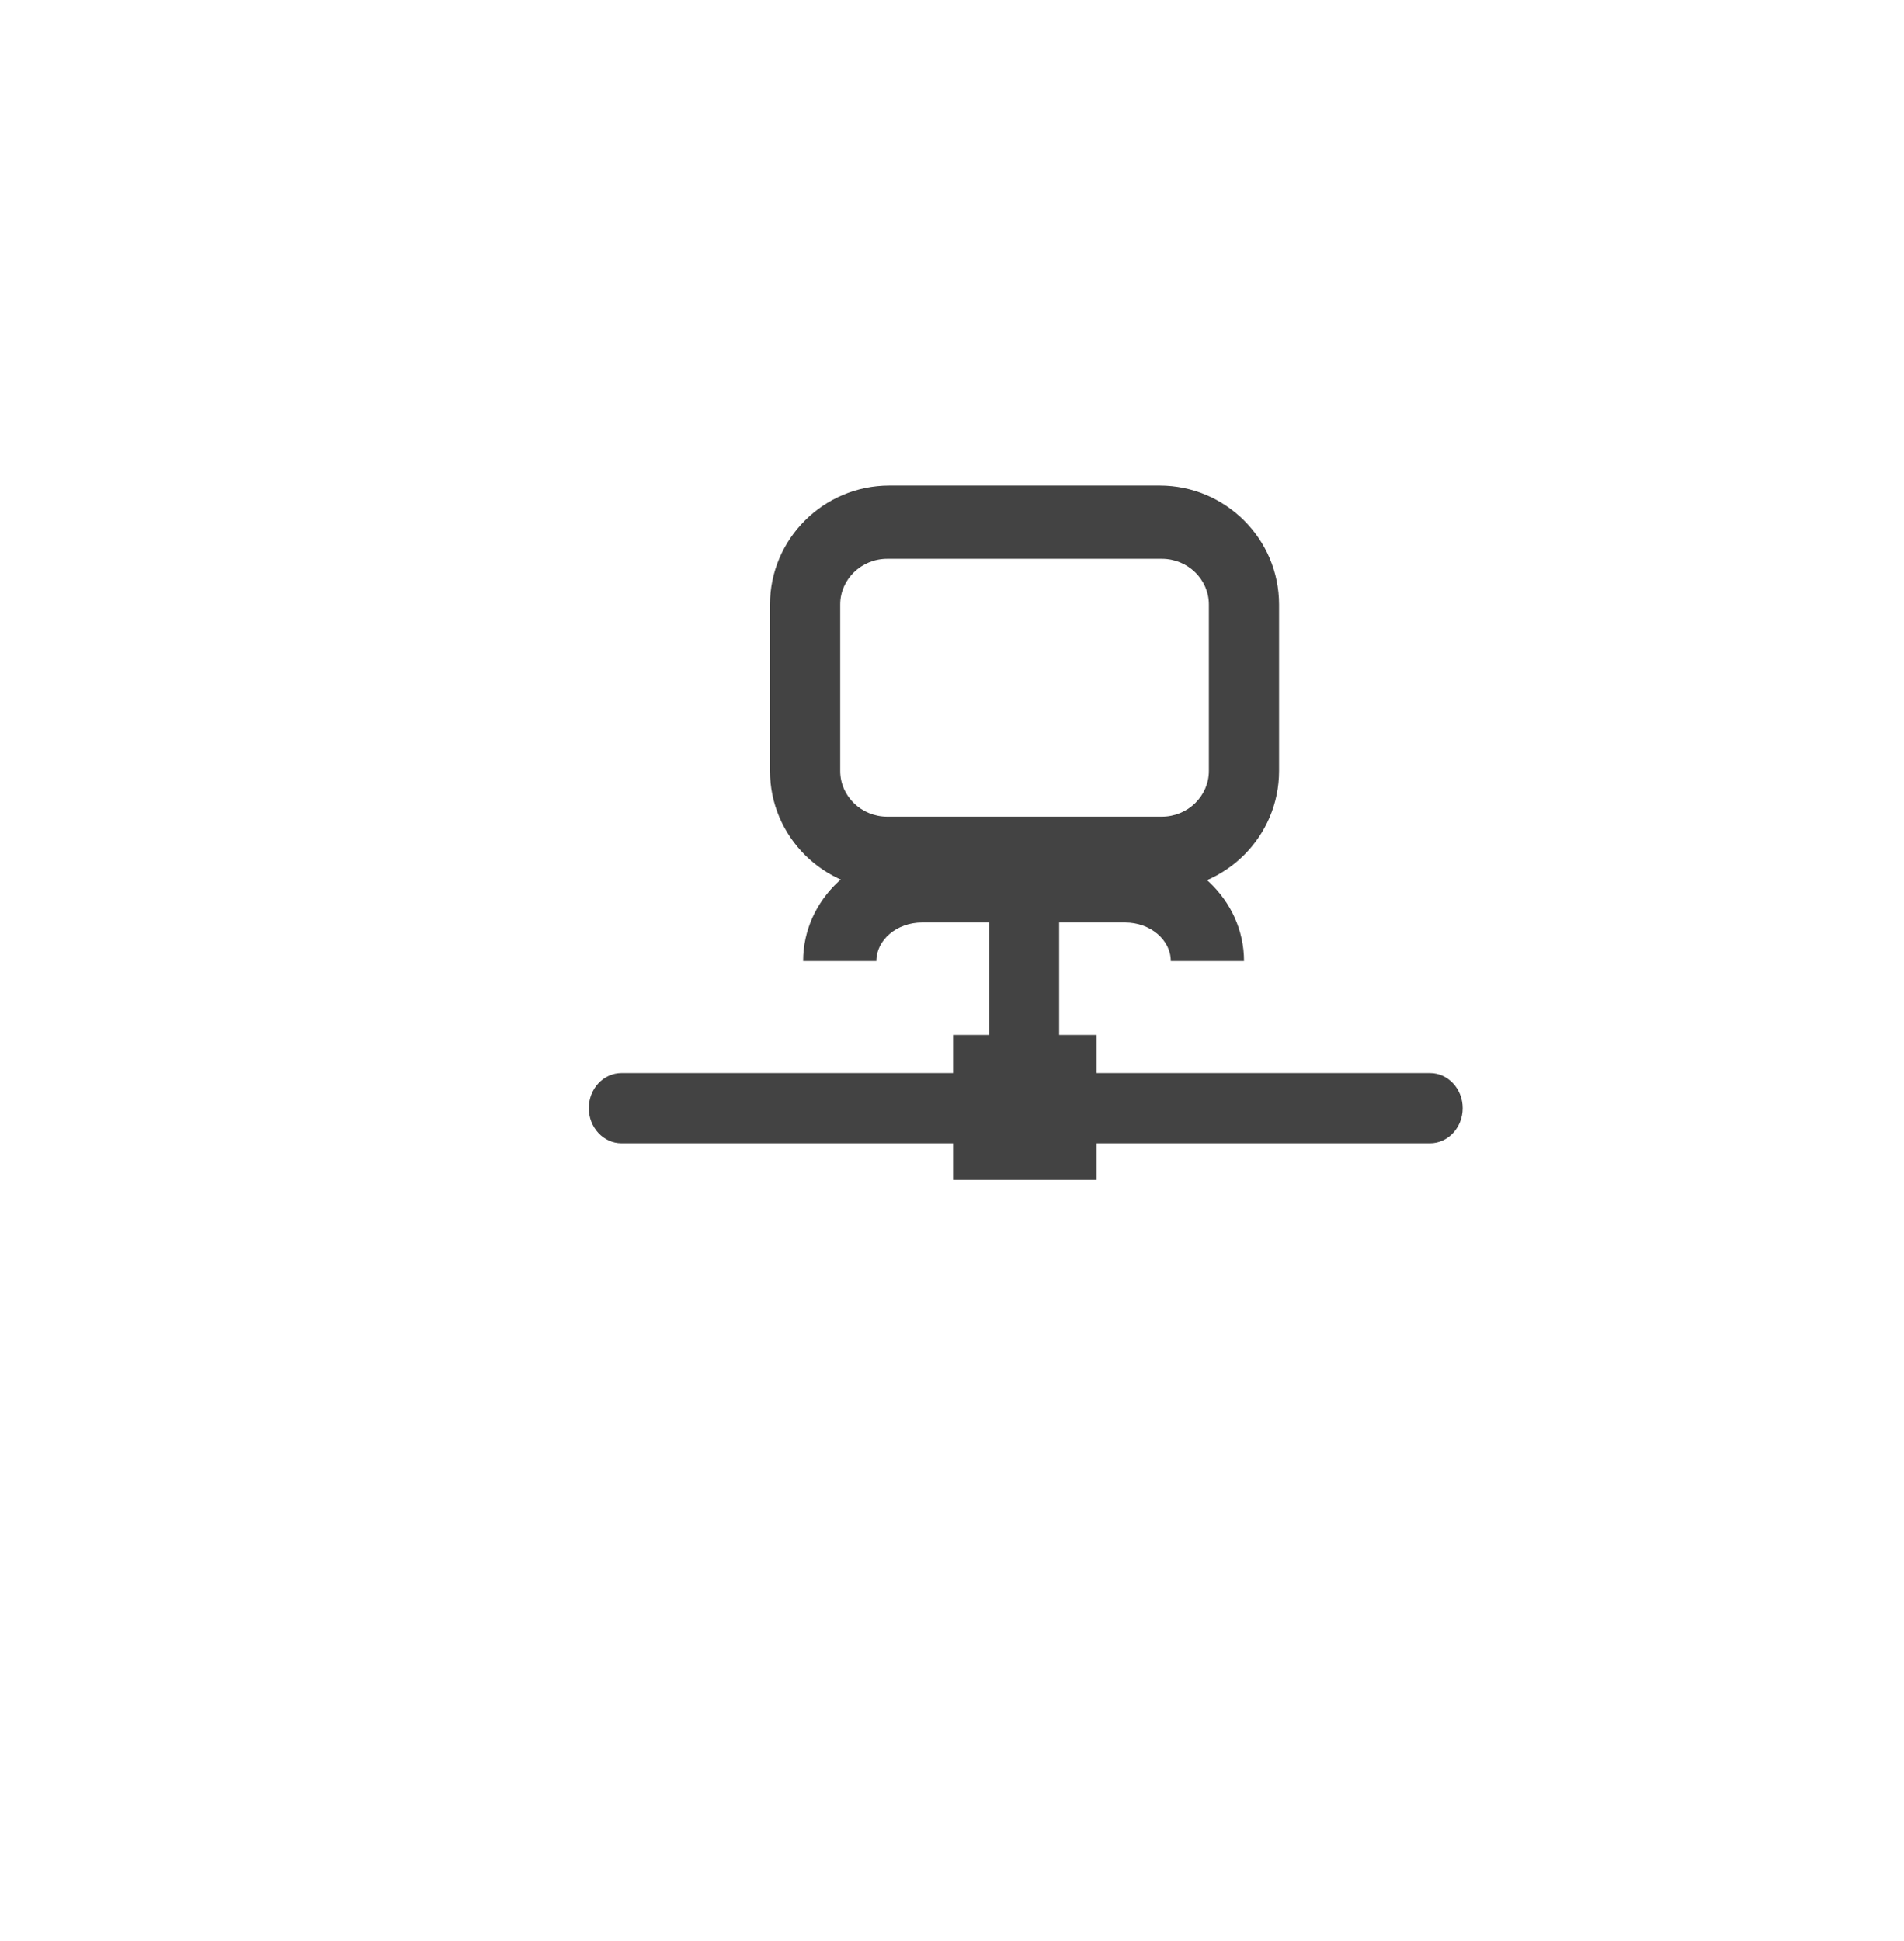 <?xml version="1.0" encoding="utf-8"?>
<!-- Generator: Adobe Illustrator 15.0.0, SVG Export Plug-In . SVG Version: 6.00 Build 0)  -->
<!DOCTYPE svg PUBLIC "-//W3C//DTD SVG 1.0//EN" "http://www.w3.org/TR/2001/REC-SVG-20010904/DTD/svg10.dtd">
<svg version="1.0" id="Layer_1" xmlns="http://www.w3.org/2000/svg" xmlns:xlink="http://www.w3.org/1999/xlink" x="0px" y="0px"
	 width="52px" height="53px" viewBox="0 0 52 53" enable-background="new 0 0 52 53" xml:space="preserve">
<g>
	<g>
		<path fill="#434343" d="M31.671,24.299h-7.38c-1.798,0-3.262-1.457-3.262-3.248v-4.545c0-1.791,1.463-3.248,3.262-3.248h7.38
			c1.798,0,3.261,1.457,3.261,3.248v4.545C34.932,22.842,33.469,24.299,31.671,24.299z M24.232,15.258
			c-0.709,0-1.285,0.561-1.285,1.248v4.545c0,0.688,0.576,1.248,1.285,1.248h7.498c0.709,0,1.285-0.561,1.285-1.248v-4.545
			c0-0.688-0.576-1.248-1.285-1.248H24.232z"/>
	</g>
	<g>
		<path fill="#434343" d="M33.975,26.242h-2c0-0.58-0.561-1.053-1.248-1.053h-5.545c-0.688,0-1.248,0.473-1.248,1.053h-2
			c0-1.686,1.457-3.053,3.248-3.053h5.545C32.518,23.189,33.975,24.559,33.975,26.242z"/>
	</g>
	<path fill="#434343" d="M39.947,30.258c0,0.529-0.399,0.959-0.893,0.959h-22.08c-0.492,0-0.893-0.43-0.893-0.959l0,0
		c0-0.529,0.398-0.959,0.893-0.959h22.08C39.547,29.299,39.947,29.729,39.947,30.258L39.947,30.258z"/>
	<rect x="26.029" y="28.258" fill="#434343" width="3.919" height="3.959"/>
	<rect x="27.02" y="24.873" fill="#434343" width="1.906" height="5.385"/>
</g>
</svg>
